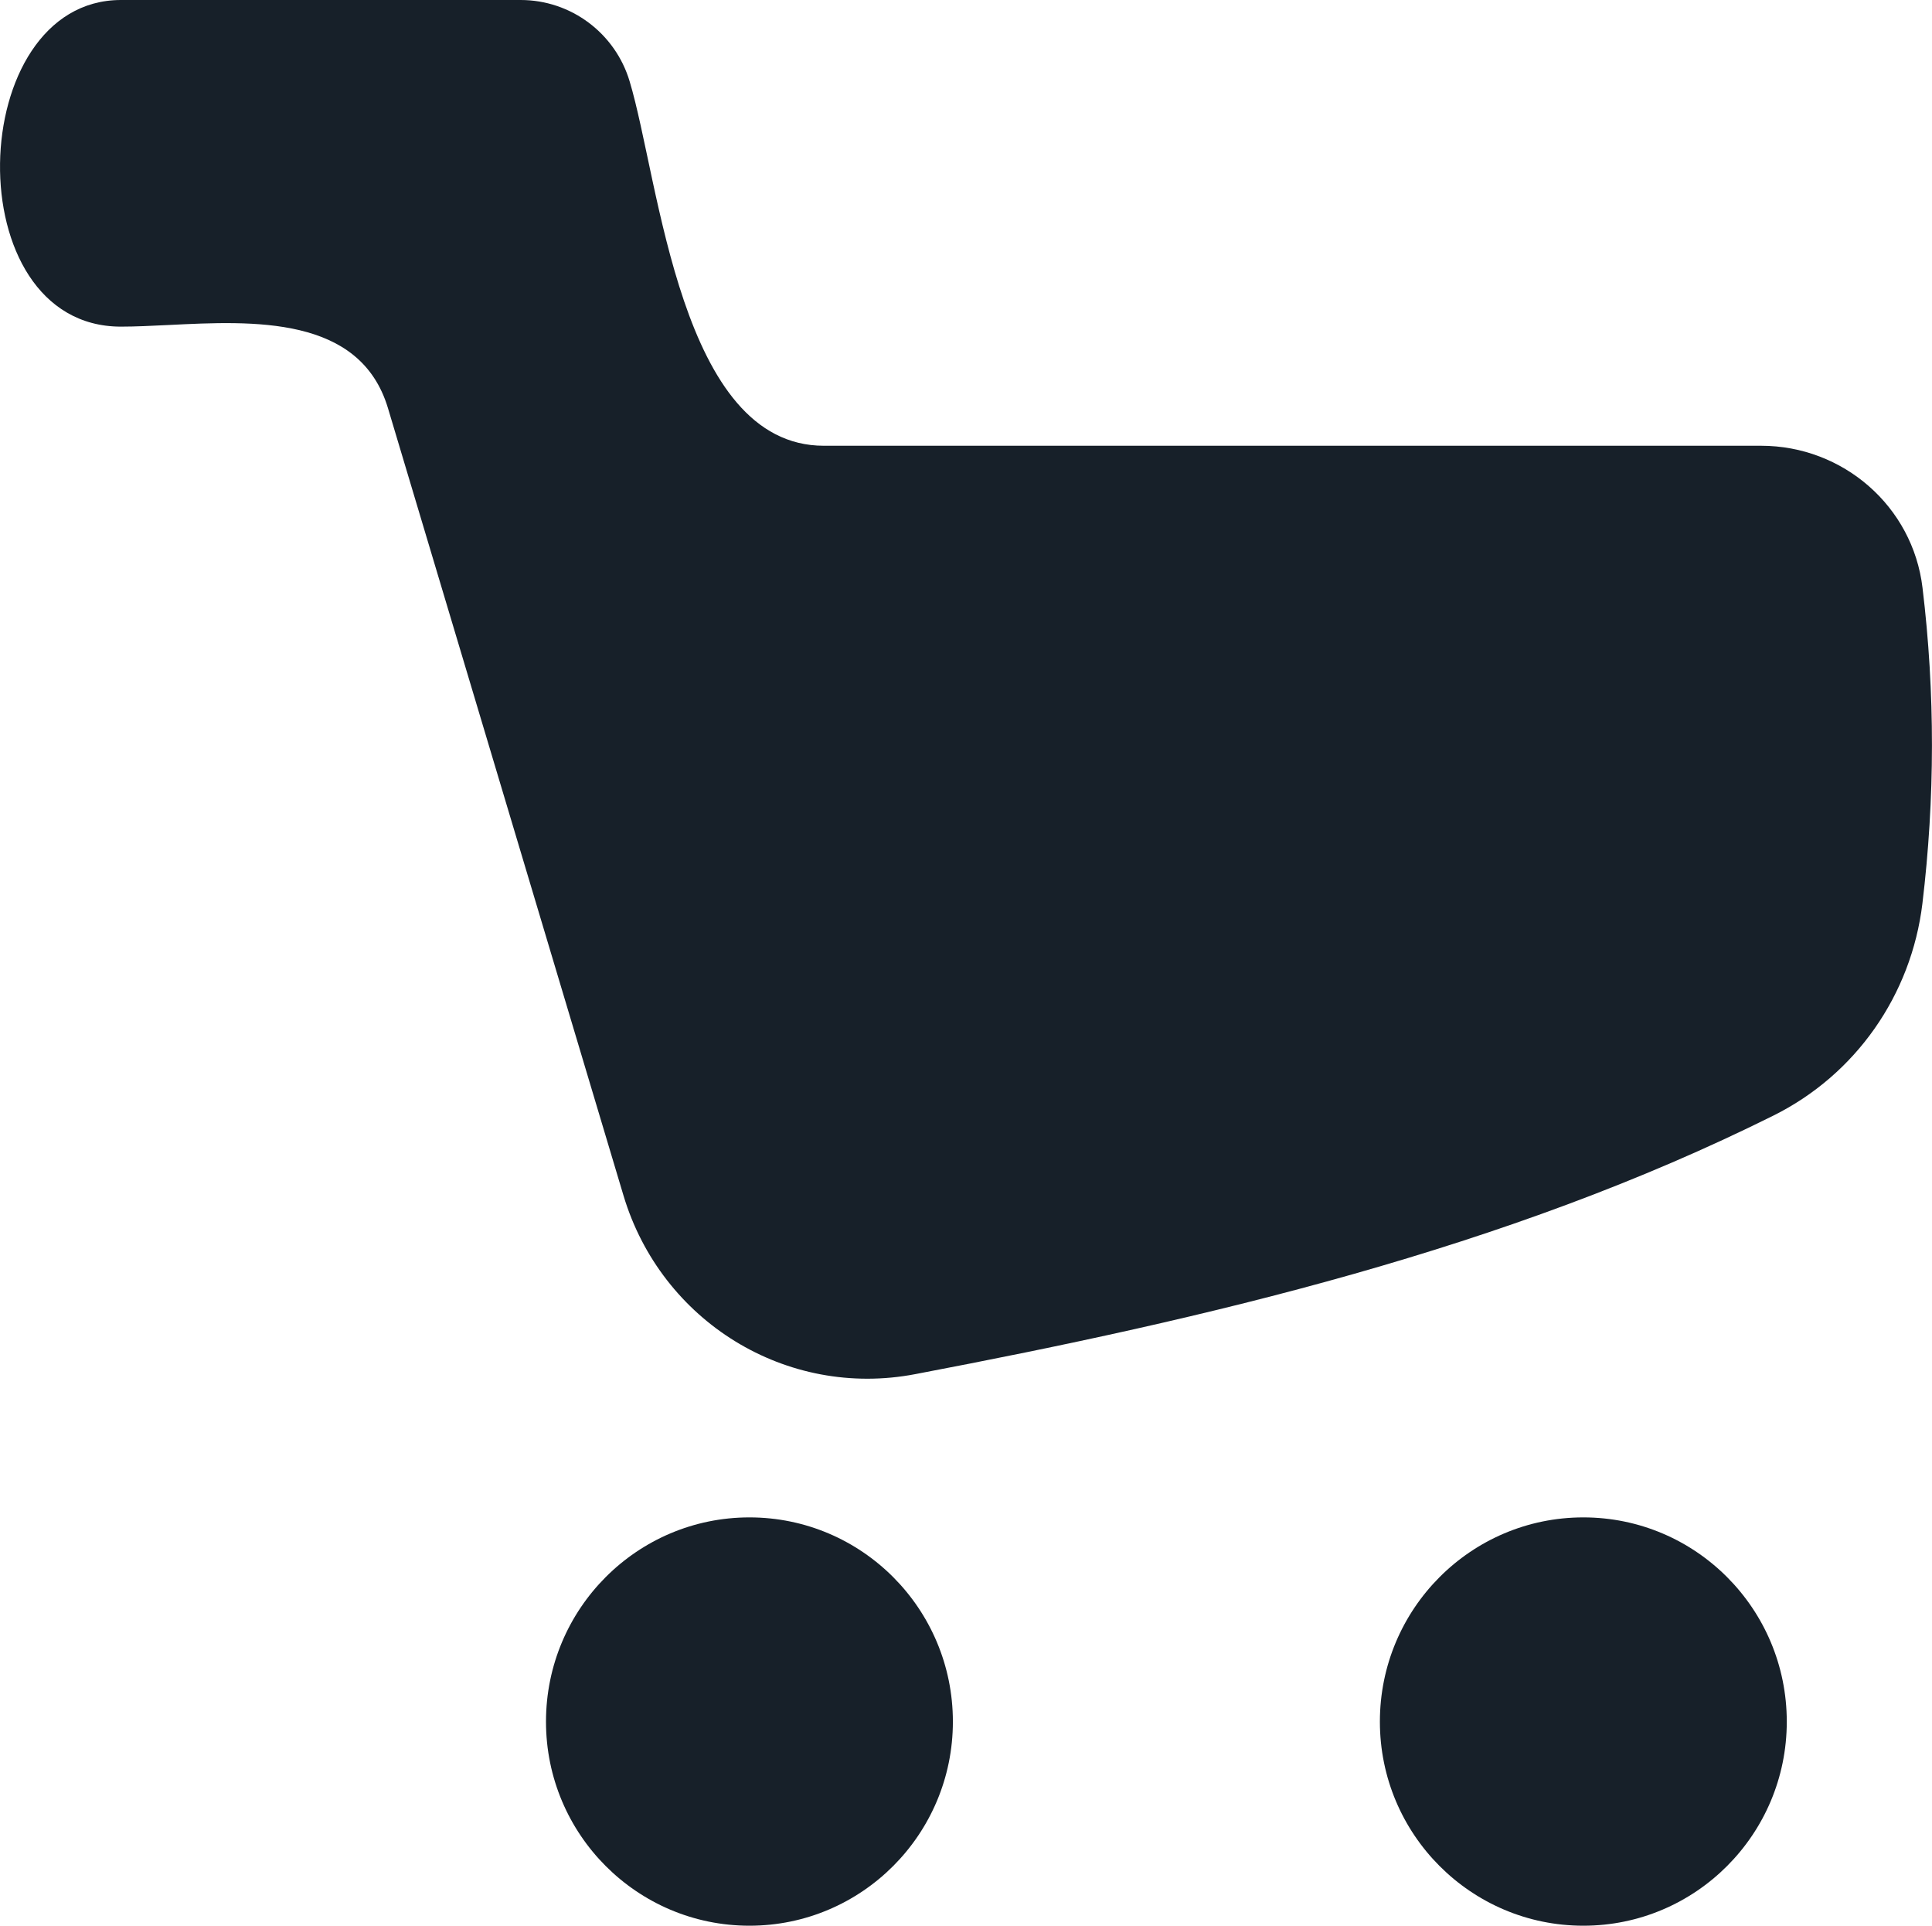 <svg width="16.723" height="16.667" viewBox="0 0 16.723 16.667" fill="none" xmlns="http://www.w3.org/2000/svg" xmlns:xlink="http://www.w3.org/1999/xlink">
	<desc>
			Created with Pixso.
	</desc>
	<defs/>
	<path id="Shape" d="M15.244 3.858L7.131 3.858C5.885 3.858 5.71 1.567 5.45 0.704C5.325 0.286 4.941 0 4.507 0L1.047 0C-0.309 0 -0.388 2.827 1.047 2.827C1.172 2.827 1.311 2.82 1.457 2.813C2.197 2.776 3.117 2.731 3.358 3.532L5.397 10.348C5.724 11.438 6.808 12.107 7.923 11.893C10.452 11.412 13.033 10.809 15.349 9.656C16.062 9.302 16.544 8.613 16.64 7.82C16.749 6.91 16.751 5.999 16.641 5.088C16.557 4.381 15.952 3.858 15.244 3.858ZM4.726 14.901C4.726 15.876 5.515 16.667 6.487 16.667C7.459 16.667 8.248 15.876 8.248 14.901C8.248 13.924 7.459 13.133 6.487 13.133C5.515 13.133 4.726 13.924 4.726 14.901ZM11.944 14.901C11.944 15.876 12.733 16.667 13.705 16.667C14.677 16.667 15.466 15.876 15.466 14.901C15.466 13.924 14.677 13.133 13.705 13.133C12.733 13.133 11.944 13.924 11.944 14.901Z" fill="#172029" fill-opacity="1" fill-rule="evenodd"/>
</svg>
